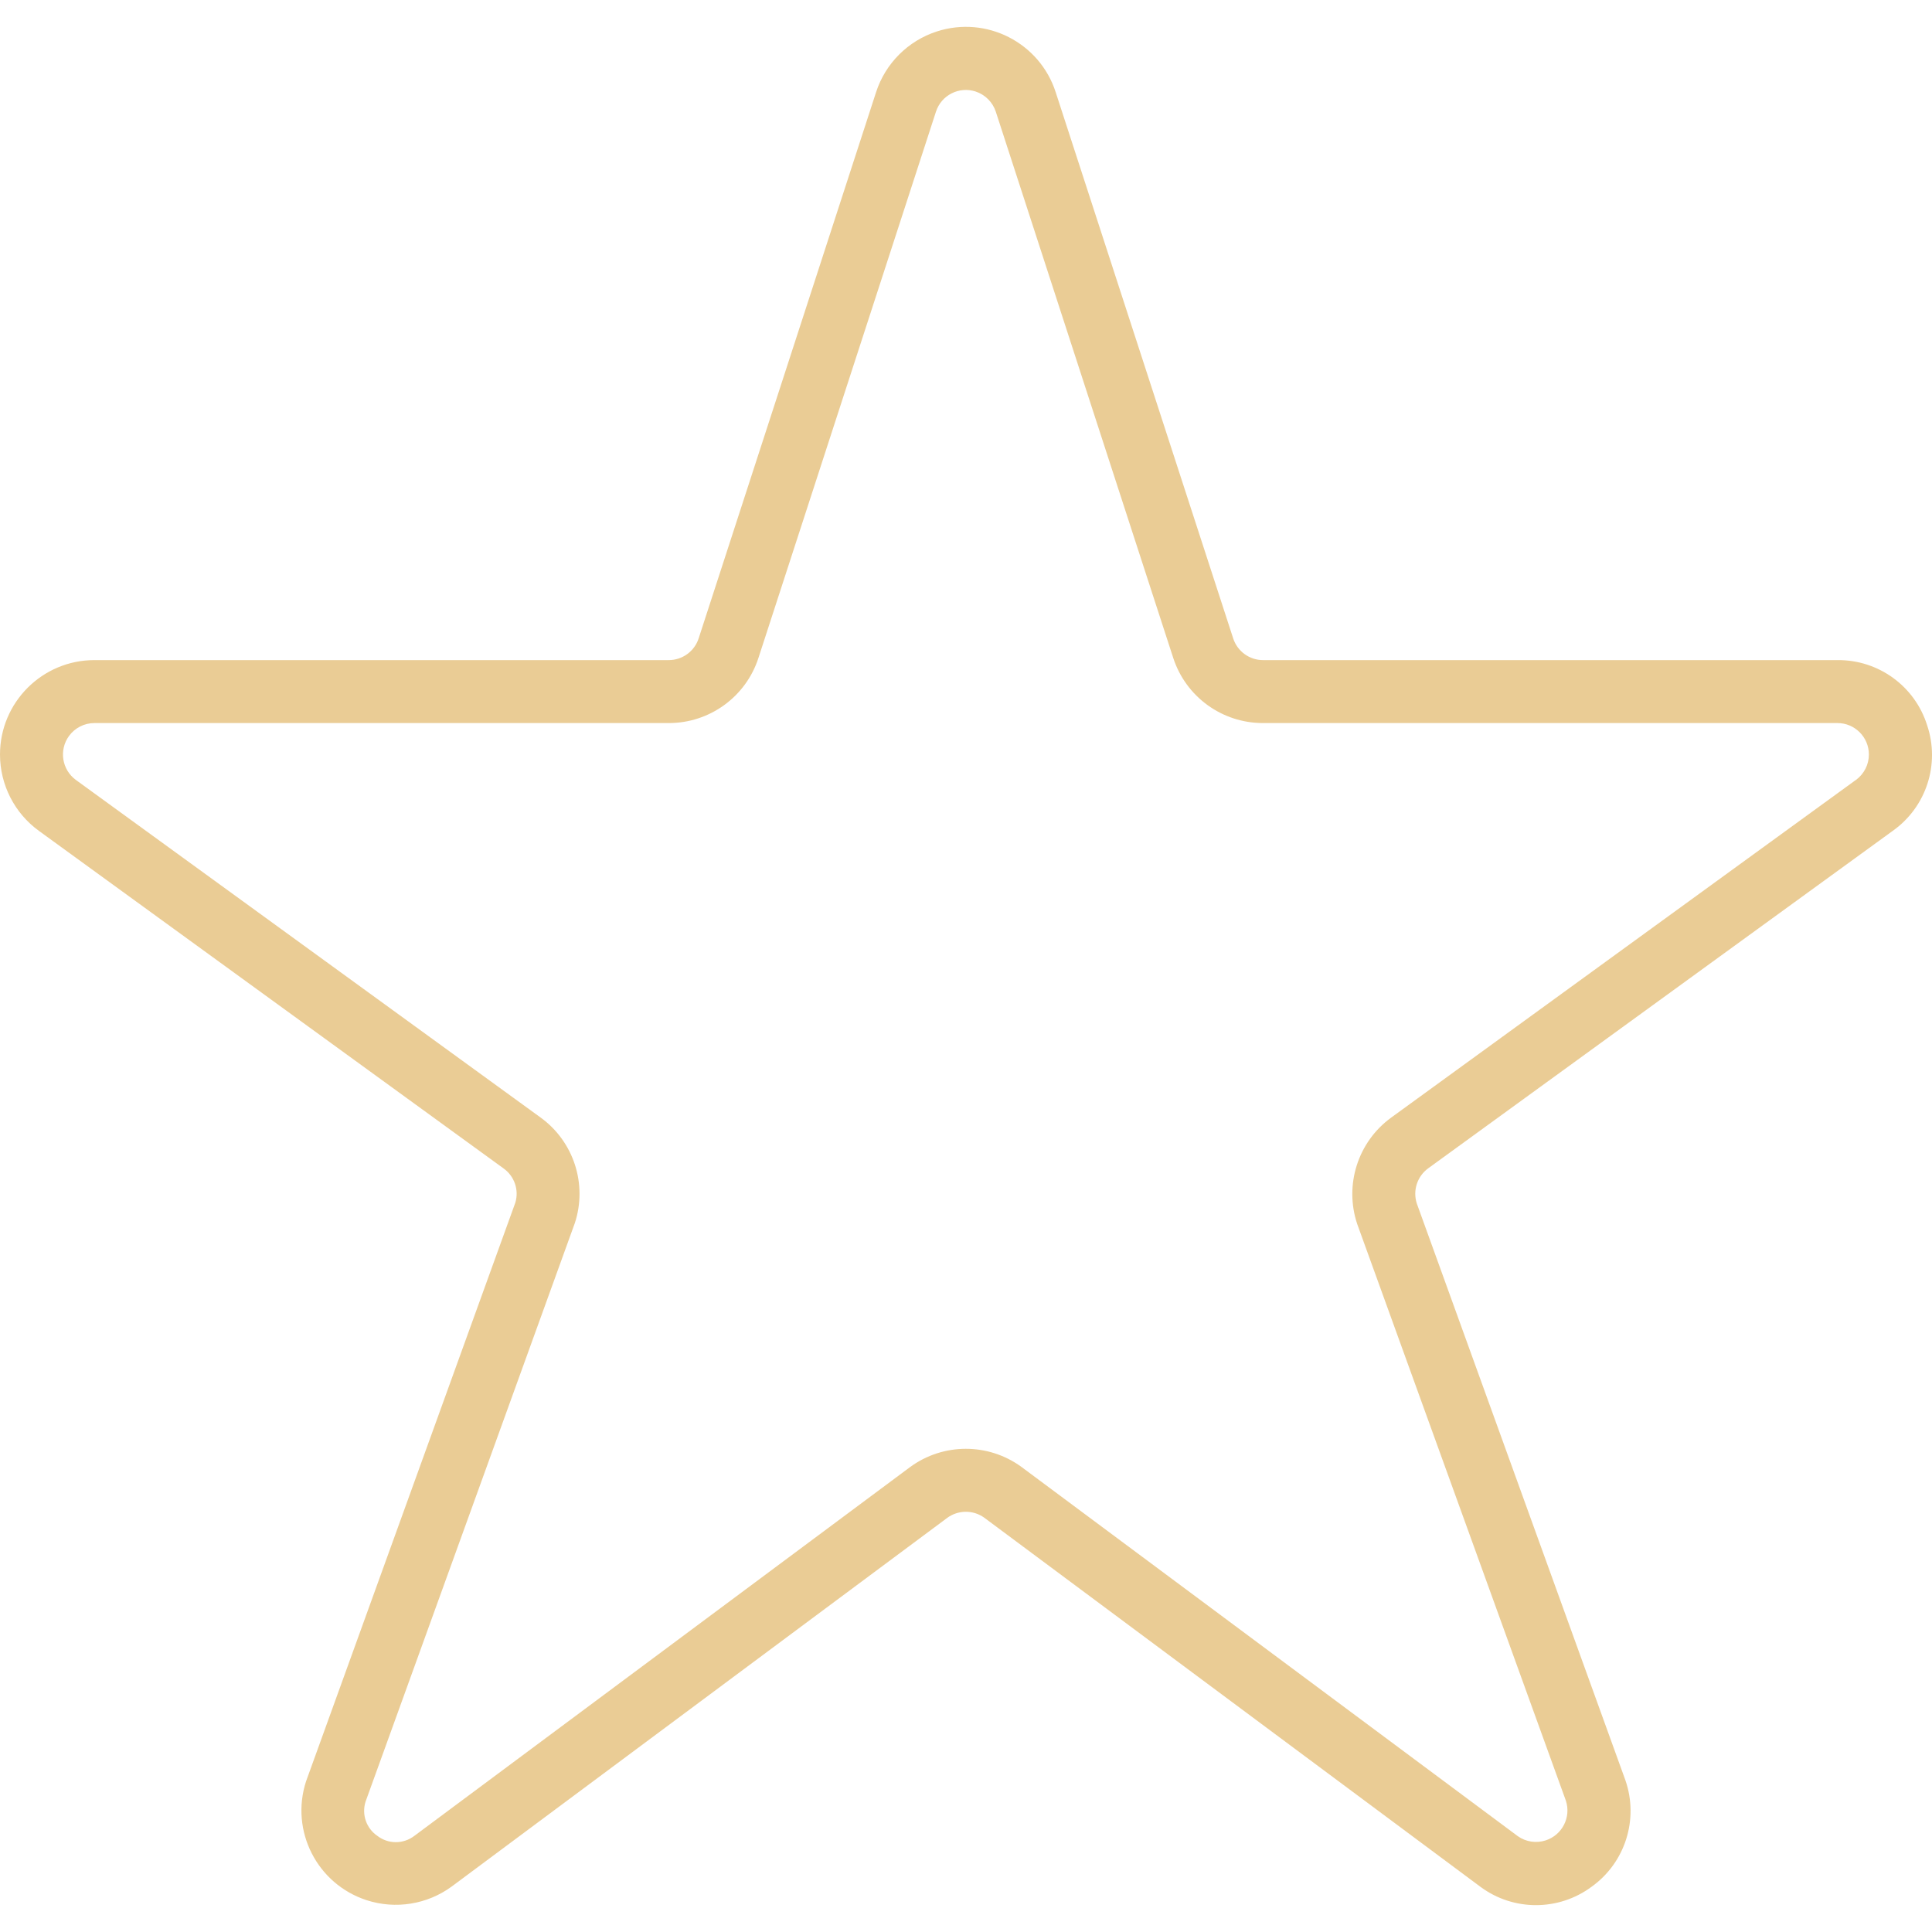 <svg width="24" height="24" viewBox="0 0 24 24" fill="none" xmlns="http://www.w3.org/2000/svg">
<g clip-path="url(#clip0_193_4264)">
<path d="M23.94 9.011C23.788 8.524 23.335 8.195 22.825 8.2H15.69C15.521 8.2 15.371 8.091 15.319 7.93L13.114 1.145C12.915 0.529 12.254 0.191 11.637 0.391C11.28 0.507 10.999 0.787 10.883 1.145L8.679 7.93C8.627 8.091 8.477 8.2 8.307 8.2H1.173C0.525 8.2 0 8.725 9.96223e-09 9.373C-4.88441e-05 9.748 0.18 10.101 0.483 10.321L6.256 14.515C6.39 14.611 6.449 14.781 6.402 14.939L3.802 22.128C3.602 22.744 3.939 23.405 4.555 23.605C4.913 23.721 5.306 23.658 5.61 23.436L11.769 18.854C11.905 18.756 12.088 18.755 12.225 18.852L18.391 23.439C18.8 23.742 19.36 23.742 19.77 23.439C20.189 23.14 20.36 22.6 20.191 22.114L17.6 14.95C17.548 14.789 17.605 14.613 17.742 14.513L23.514 10.32C23.929 10.025 24.102 9.493 23.94 9.011ZM23.054 9.689L17.282 13.883C16.868 14.184 16.697 14.72 16.86 15.206L19.452 22.369C19.519 22.574 19.407 22.795 19.201 22.862C19.084 22.9 18.955 22.881 18.854 22.809L12.688 18.222C12.276 17.922 11.717 17.923 11.306 18.224L5.147 22.806C5.011 22.91 4.823 22.91 4.688 22.806C4.55 22.712 4.491 22.54 4.541 22.381L7.141 15.193C7.299 14.71 7.127 14.18 6.715 13.882L0.943 9.689C0.769 9.562 0.73 9.318 0.857 9.143C0.93 9.042 1.048 8.982 1.173 8.982H8.307C8.816 8.983 9.266 8.655 9.422 8.172L11.627 1.387C11.694 1.181 11.915 1.07 12.12 1.137C12.238 1.176 12.331 1.269 12.37 1.387L14.574 8.172C14.731 8.656 15.182 8.983 15.69 8.982H22.825C23.041 8.982 23.216 9.157 23.216 9.373C23.216 9.498 23.156 9.615 23.055 9.689H23.054Z" fill="#EACC95"/>
</g>
<defs>
<clipPath id="clip0_193_4264">
<rect width="24" height="24" fill="white"/>
</clipPath>
</defs>
</svg>
